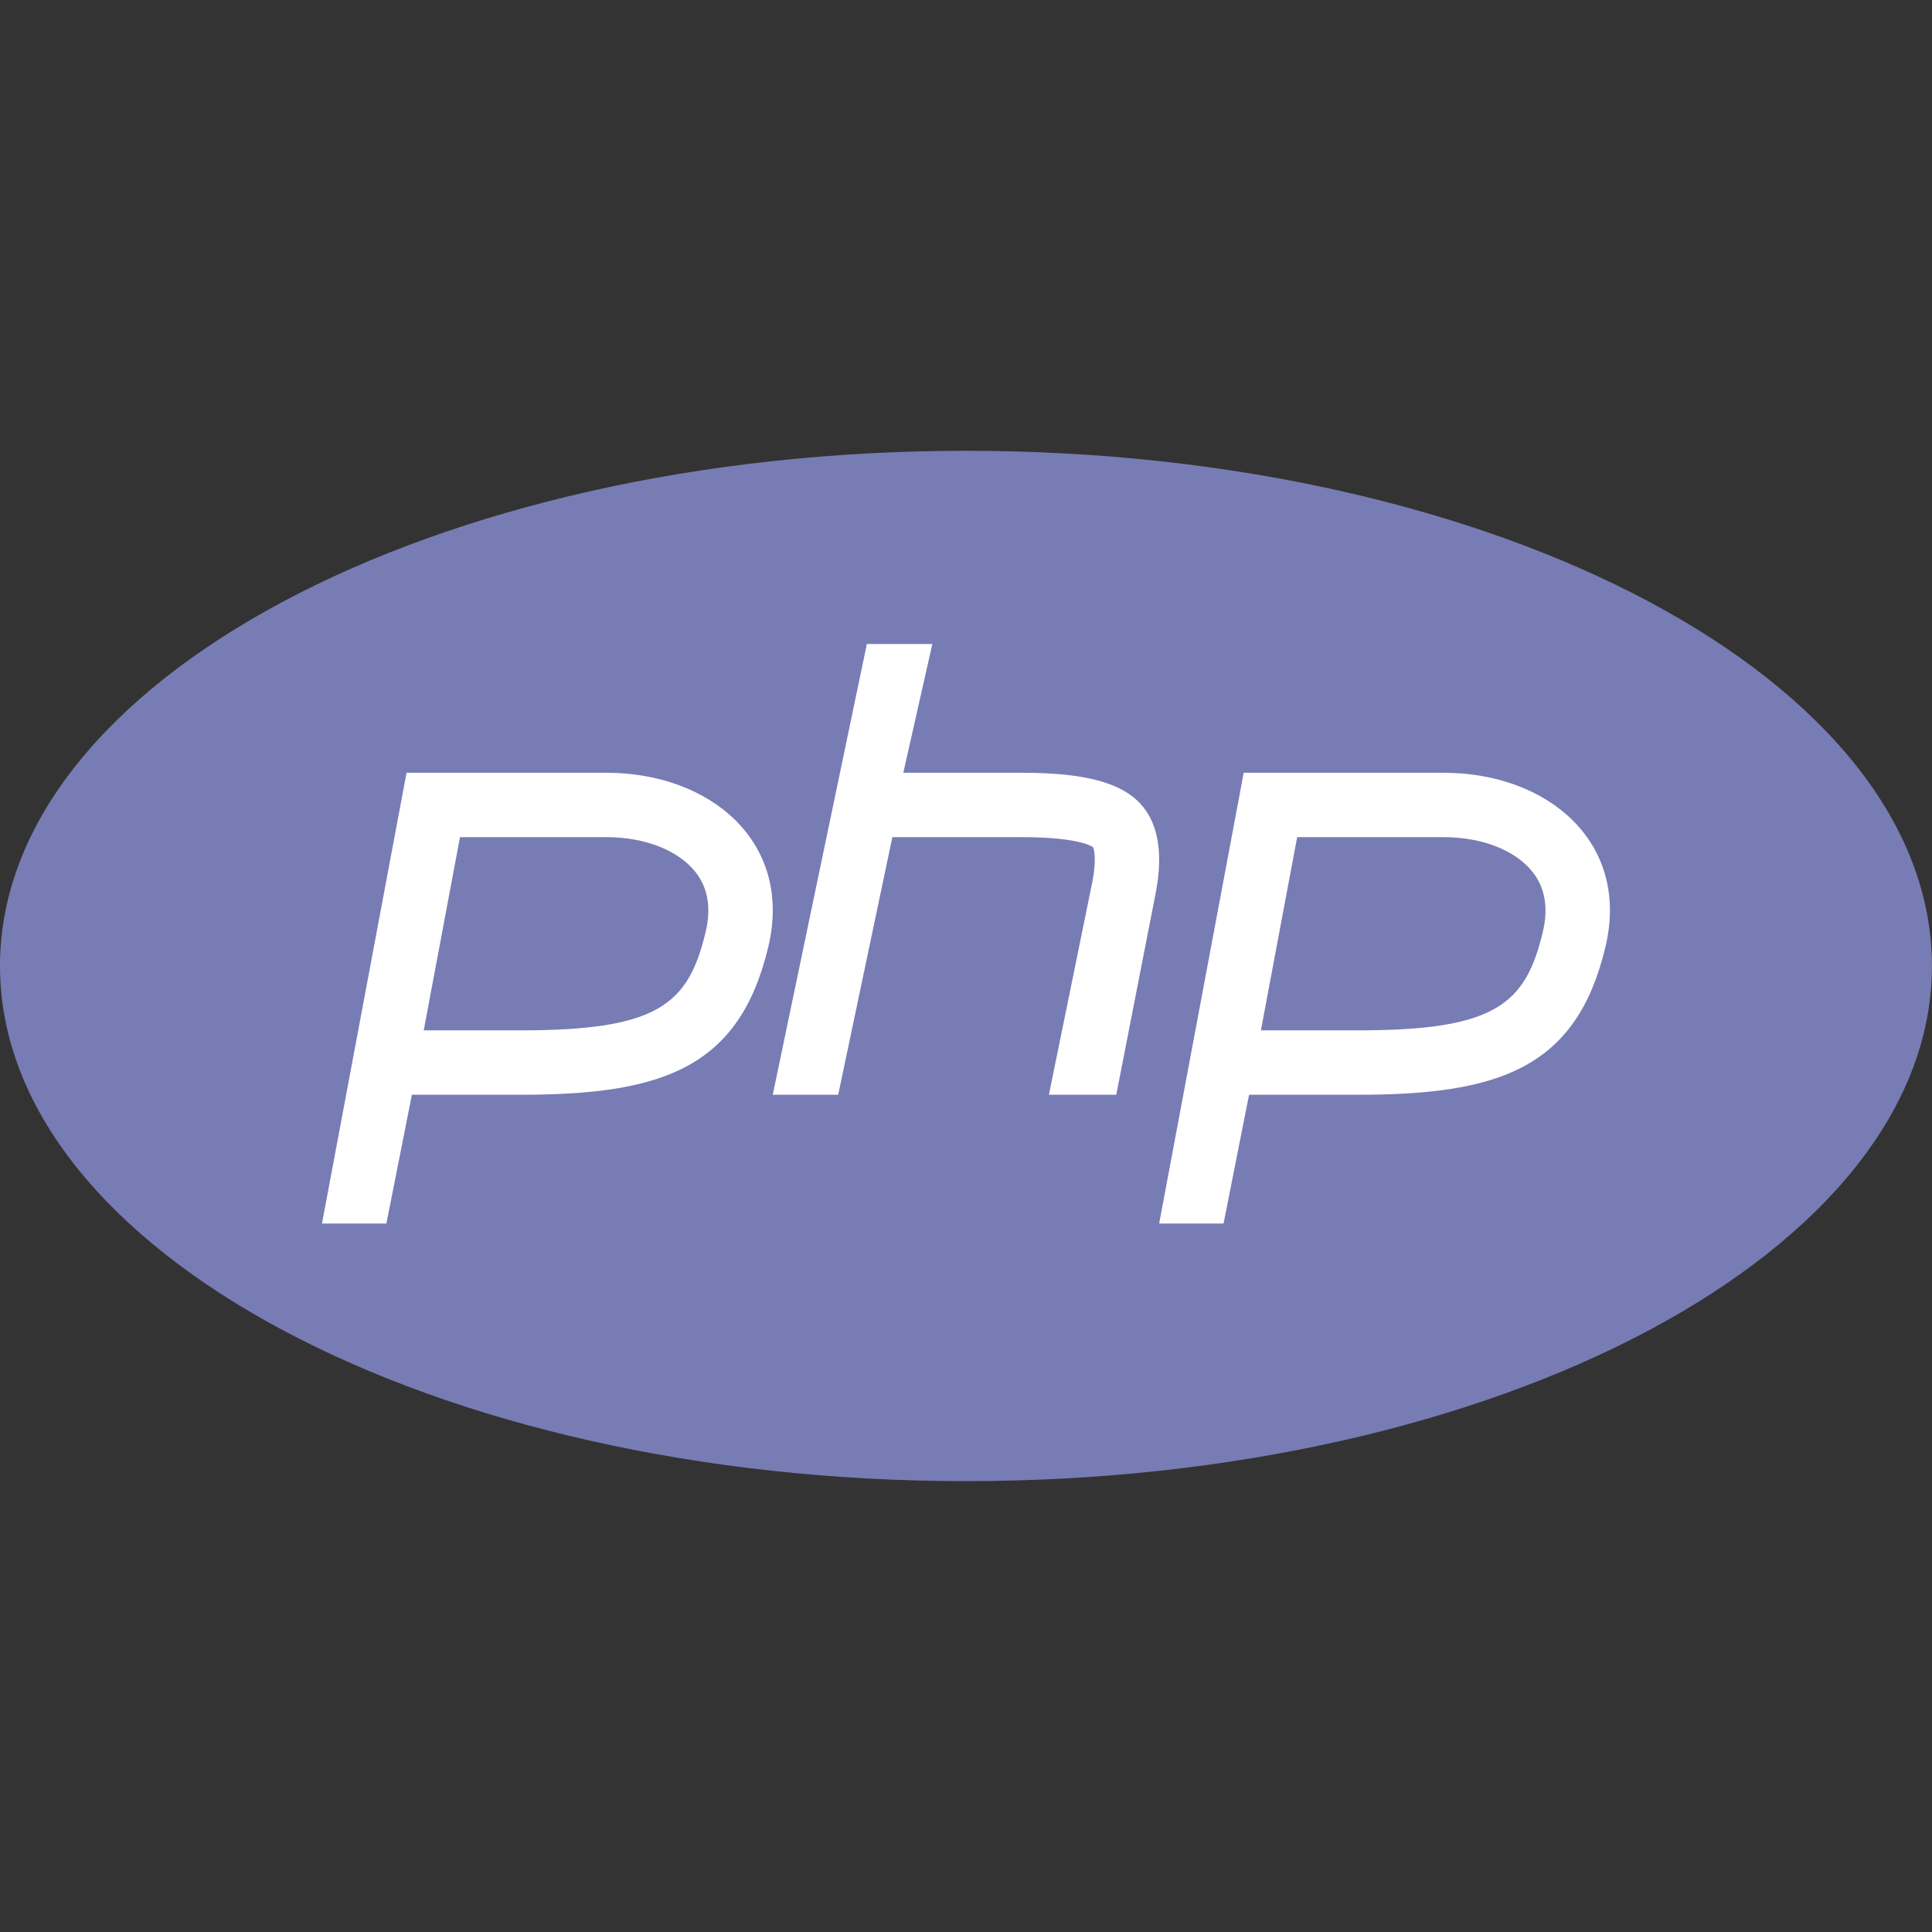 <svg xmlns="http://www.w3.org/2000/svg" xmlns:xlink="http://www.w3.org/1999/xlink" viewBox="0,0,256,256" width="48px" height="48px"><rect x="0" y="0" width="256" height="256" fill="#333333" stroke="none"/><g fill="none" fill-rule="nonzero" stroke="none" stroke-width="1" stroke-linecap="butt" stroke-linejoin="miter" stroke-miterlimit="10" stroke-dasharray="" stroke-dashoffset="0" font-family="none" font-weight="none" font-size="none" text-anchor="none" style="mix-blend-mode: normal"><g transform="scale(8.533,8.533)"><path d="M15,22.5c-7.995,0 -14.5,-3.364 -14.5,-7.5c0,-4.136 6.505,-7.5 14.5,-7.5c7.995,0 14.5,3.364 14.5,7.5c0,4.136 -6.505,7.5 -14.5,7.5z" fill="#787cb4"></path><path d="M15,8c7.589,0 14,3.206 14,7c0,3.794 -6.411,7 -14,7c-7.589,0 -14,-3.206 -14,-7c0,-3.794 6.411,-7 14,-7M15,7c-8.284,0 -15,3.582 -15,8c0,4.418 6.716,8 15,8c8.284,0 15,-3.582 15,-8c0,-4.418 -6.716,-8 -15,-8z" fill="#787cb4"></path><path d="M9.417,13c0.598,0 1.116,0.203 1.384,0.543c0.192,0.244 0.245,0.555 0.157,0.927c-0.268,1.129 -0.742,1.53 -2.869,1.53h-1.509l0.563,-3h2.274M9.417,12h-3.104l-1.313,7h1l0.396,-2h1.693c2.199,0 3.395,-0.417 3.842,-2.299c0.385,-1.617 -0.892,-2.701 -2.514,-2.701zM22.417,13c0.598,0 1.116,0.203 1.384,0.543c0.192,0.244 0.245,0.555 0.157,0.927c-0.268,1.129 -0.742,1.53 -2.869,1.53h-1.509l0.563,-3h2.274M22.417,12h-3.104l-1.313,7h1l0.396,-2h1.693c2.199,0 3.395,-0.417 3.842,-2.299c0.385,-1.617 -0.892,-2.701 -2.514,-2.701z" fill="#ffffff"></path><g fill="#ffffff"><path d="M17.652,12.424c-0.329,-0.302 -0.91,-0.424 -1.777,-0.424h-1.848l0.451,-2h-1.017l-1.461,7h1.016l0.841,-4h0.171h1.848c0.91,0 1.094,0.155 1.096,0.155c0.019,0.03 0.058,0.194 -0.008,0.532l-0.676,3.313h1.046l0.61,-3.121c0.131,-0.667 0.032,-1.157 -0.292,-1.455z"></path></g></g></g></svg>